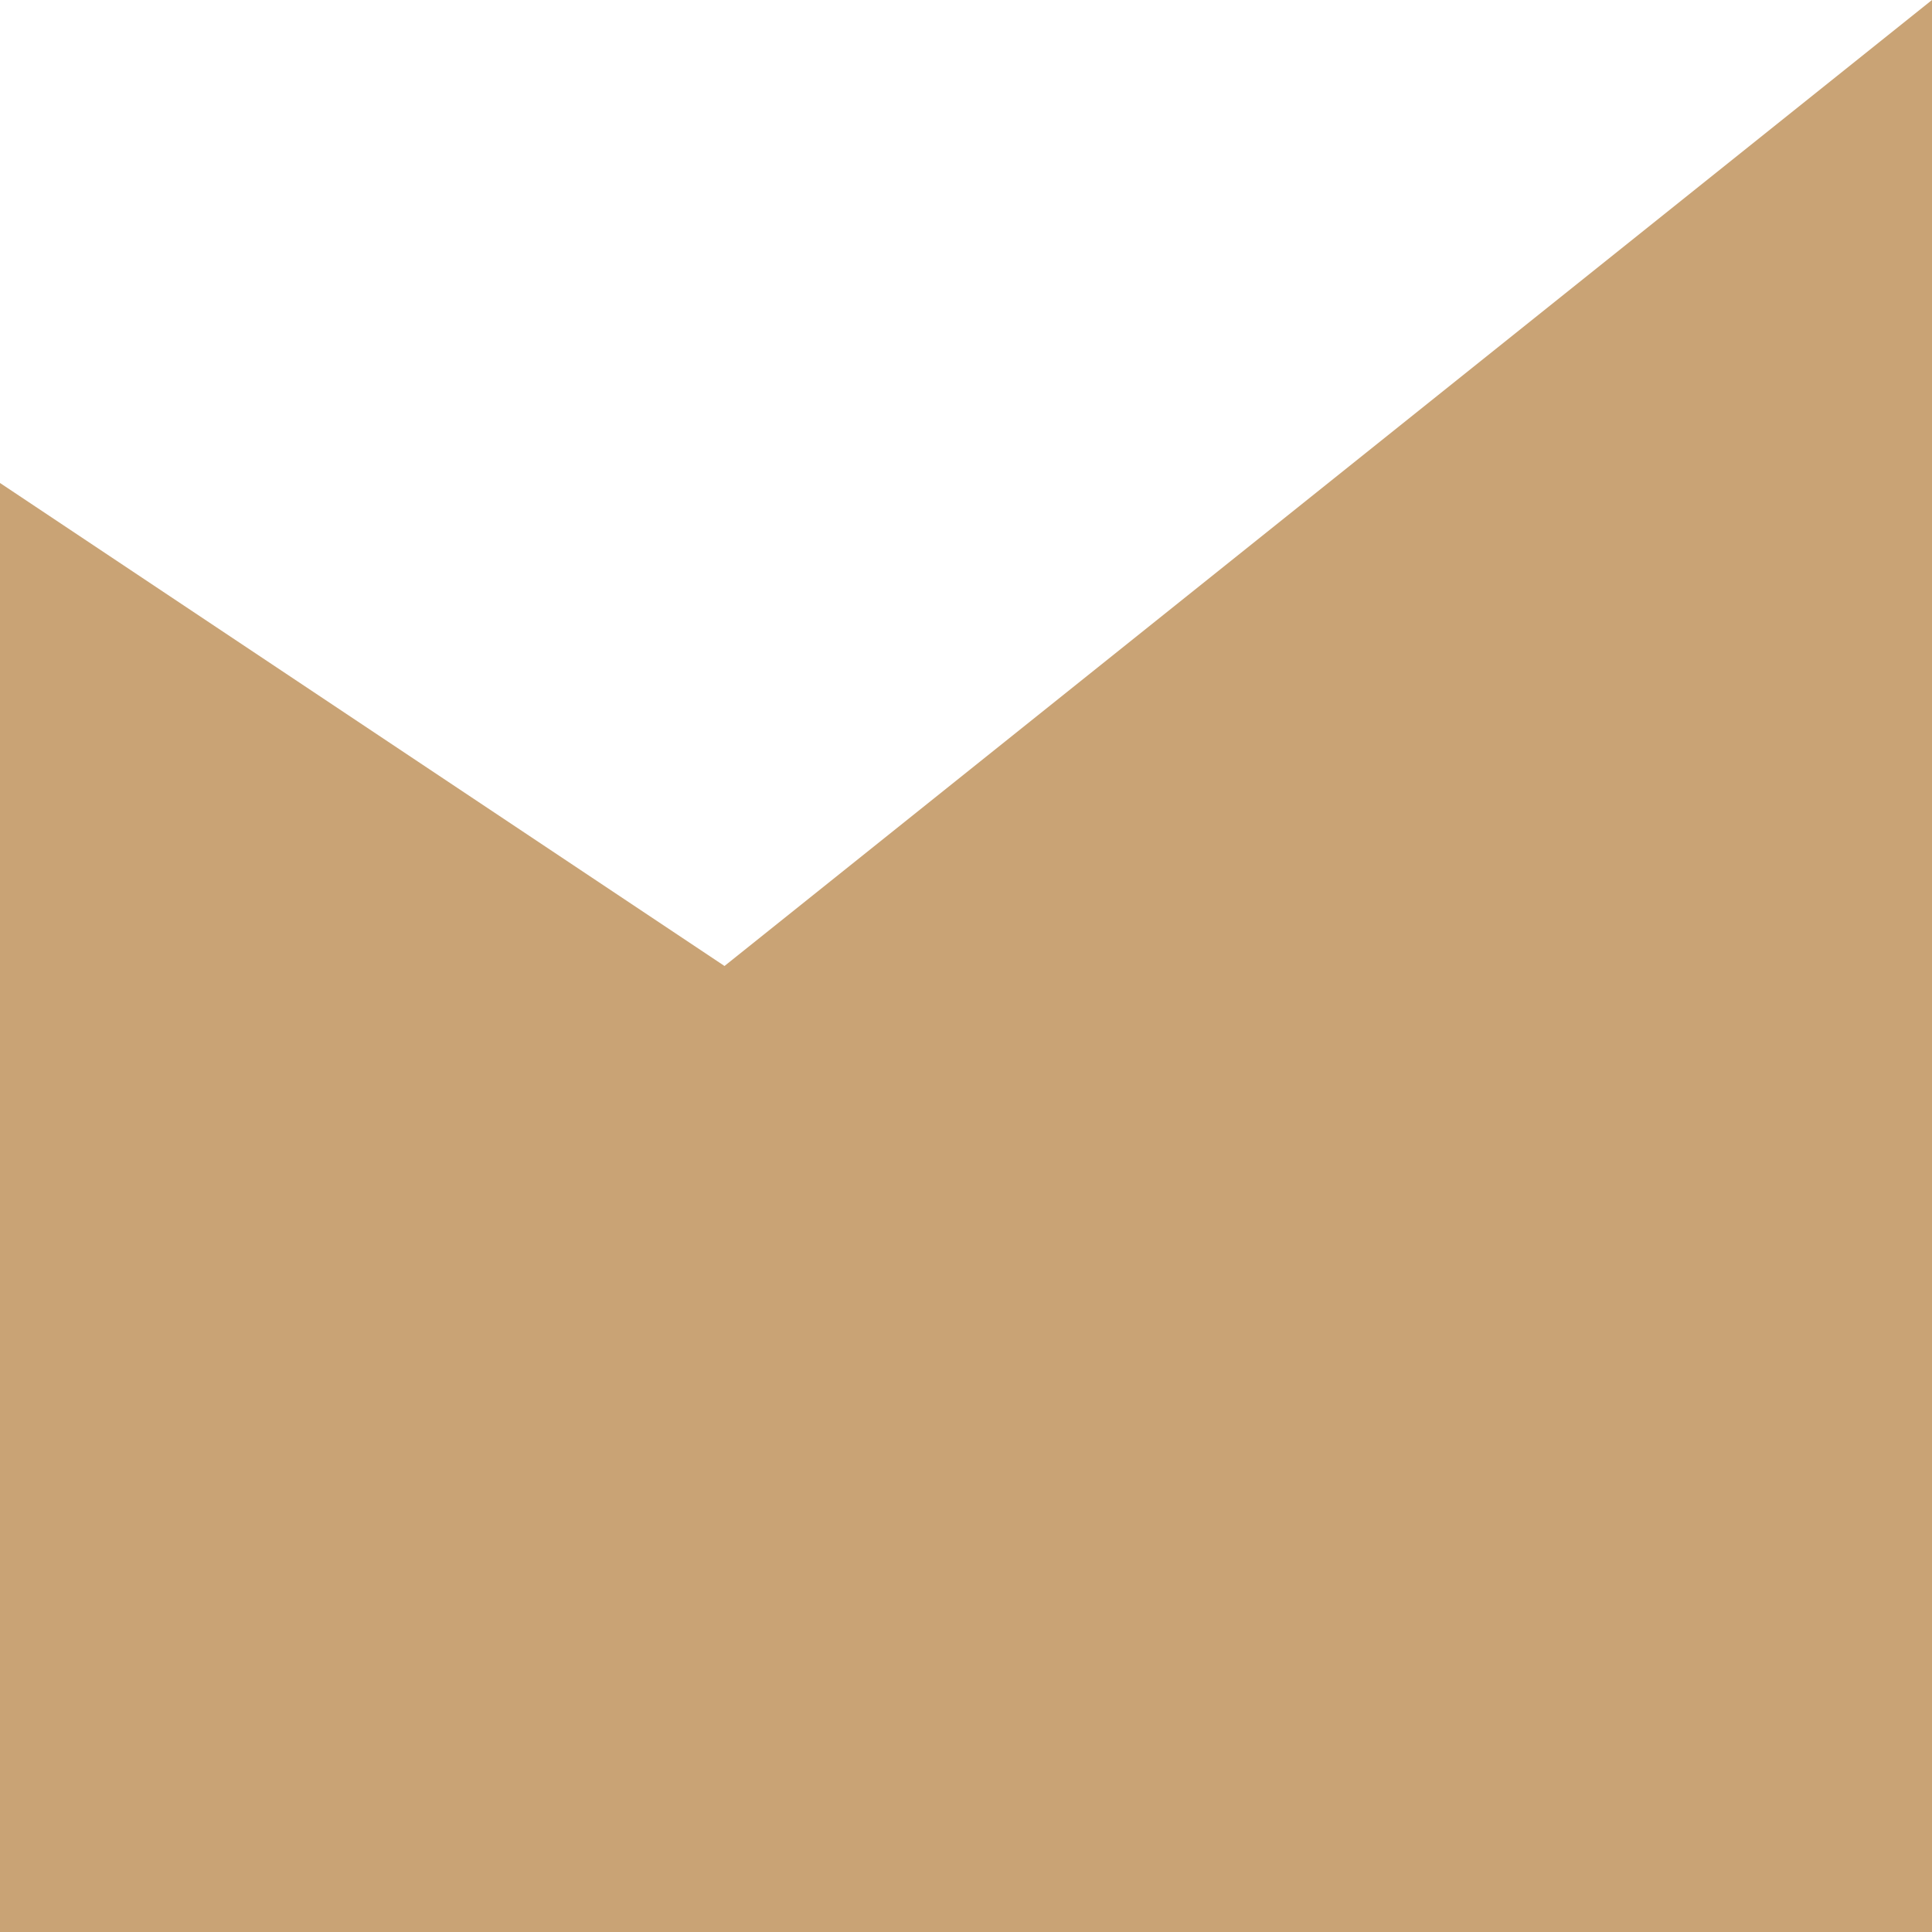 <svg ti:v='1' width='10' height='10' viewBox='0,0,10,10' xmlns='http://www.w3.org/2000/svg' xmlns:ti='urn:schemas-jetbrains-com:tisvg'><g><path fill-rule='evenodd' d='M0,0L10,0L10,10L0,10Z' fill='#FFFFFF' opacity='0'/><path fill-rule='evenodd' d='M10,10L0,10L0,2.5L3.75,5L10,0L10,10Z' fill='#C9A375'/></g></svg>
